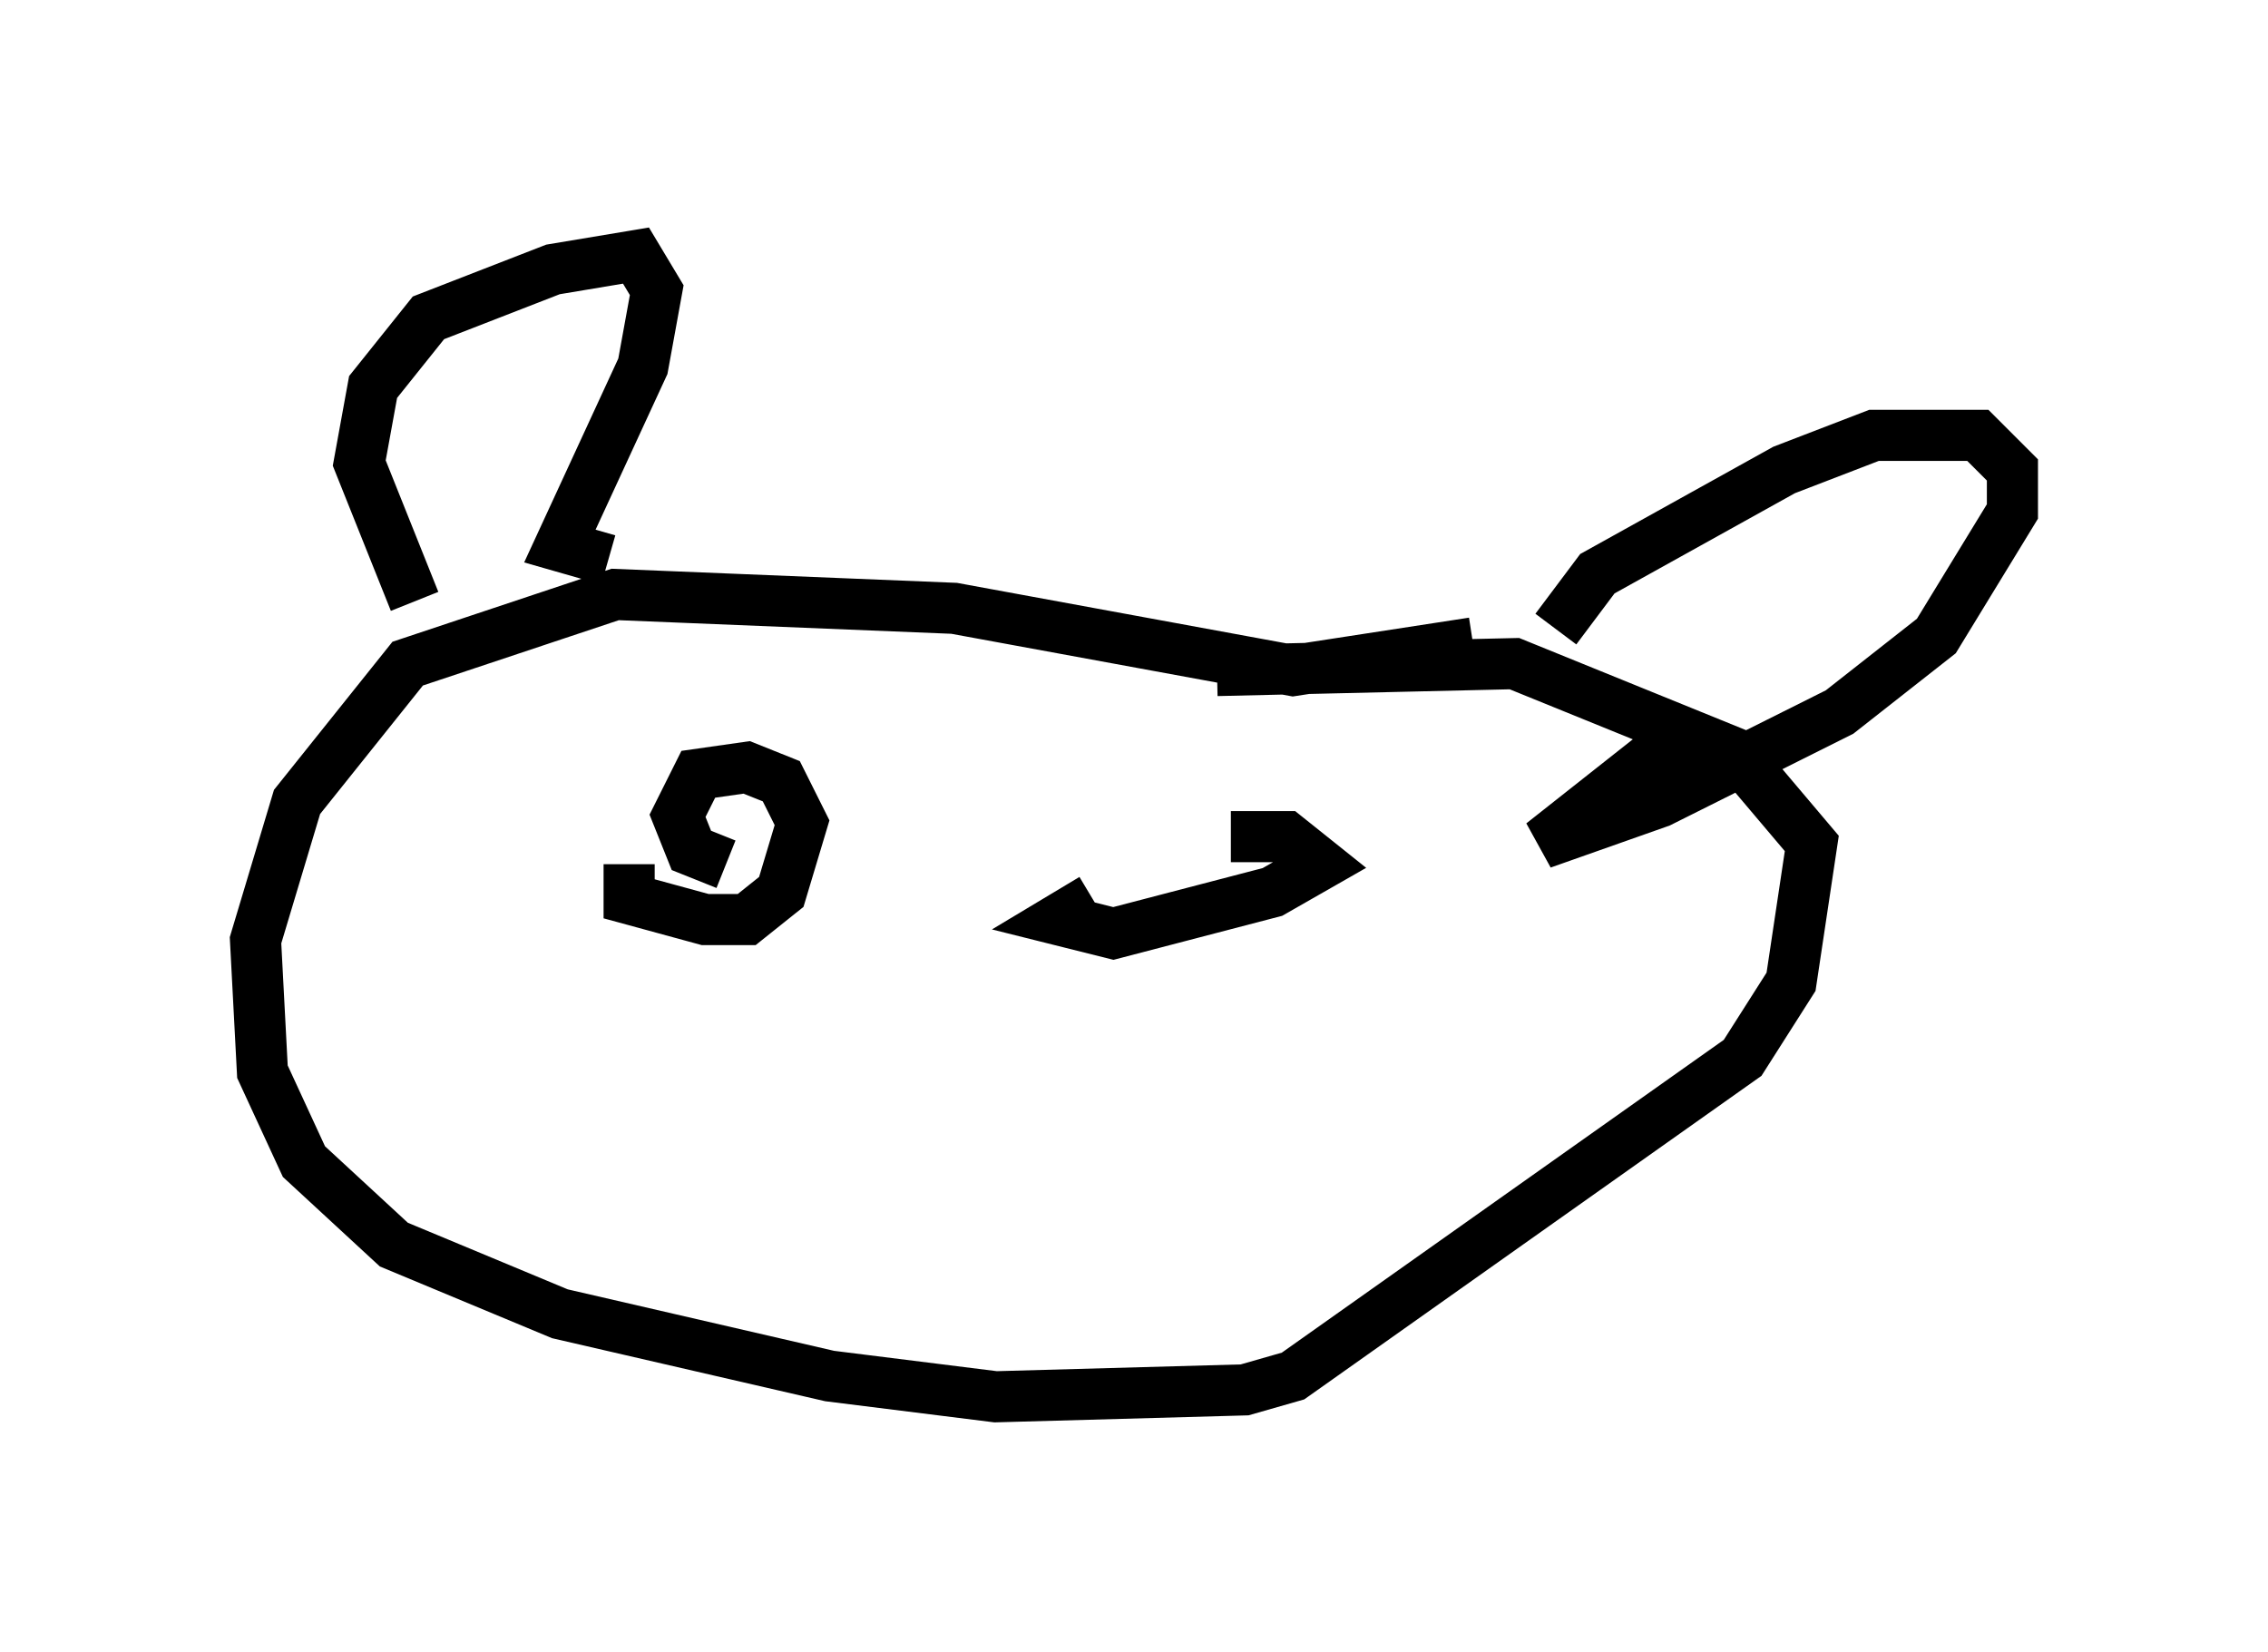 <?xml version="1.0" encoding="utf-8" ?>
<svg baseProfile="full" height="32.327" version="1.1" width="44.37" xmlns="http://www.w3.org/2000/svg" xmlns:ev="http://www.w3.org/2001/xml-events" xmlns:xlink="http://www.w3.org/1999/xlink"><defs /><rect fill="white" height="32.327" width="44.37" x="0" y="0" /><path d="M31.657, 10.954 m-2.842, 1.624 l-3.518, 0.541 -6.631, -1.218 l-6.631, -0.271 -4.059, 1.353 l-2.165, 2.706 -0.812, 2.706 l0.135, 2.571 0.812, 1.759 l1.759, 1.624 3.248, 1.353 l5.277, 1.218 3.248, 0.406 l4.871, -0.135 0.947, -0.271 l8.796, -6.225 0.947, -1.488 l0.406, -2.706 -1.488, -1.759 l-4.33, -1.759 -5.819, 0.135 m-15.697, -1.353 l-1.083, -2.706 0.271, -1.488 l1.083, -1.353 2.436, -0.947 l1.624, -0.271 0.406, 0.677 l-0.271, 1.488 -1.624, 3.518 l0.947, 0.271 m18.538, 1.353 l0.812, -1.083 3.654, -2.03 l1.759, -0.677 2.03, 0.0 l0.677, 0.677 0.0, 0.812 l-1.488, 2.436 -1.894, 1.488 l-3.518, 1.759 -2.3, 0.812 l2.571, -2.03 m-20.433, 2.436 l0.0, 0.677 1.488, 0.406 l0.812, 0.0 0.677, -0.541 l0.406, -1.353 -0.406, -0.812 l-0.677, -0.271 -0.947, 0.135 l-0.406, 0.812 0.271, 0.677 l0.677, 0.271 m7.172, 0.677 l-0.677, 0.406 1.083, 0.271 l3.112, -0.812 0.947, -0.541 l-0.677, -0.541 -1.083, 0.0 " fill="none" stroke="black" stroke-width="1" /></svg>